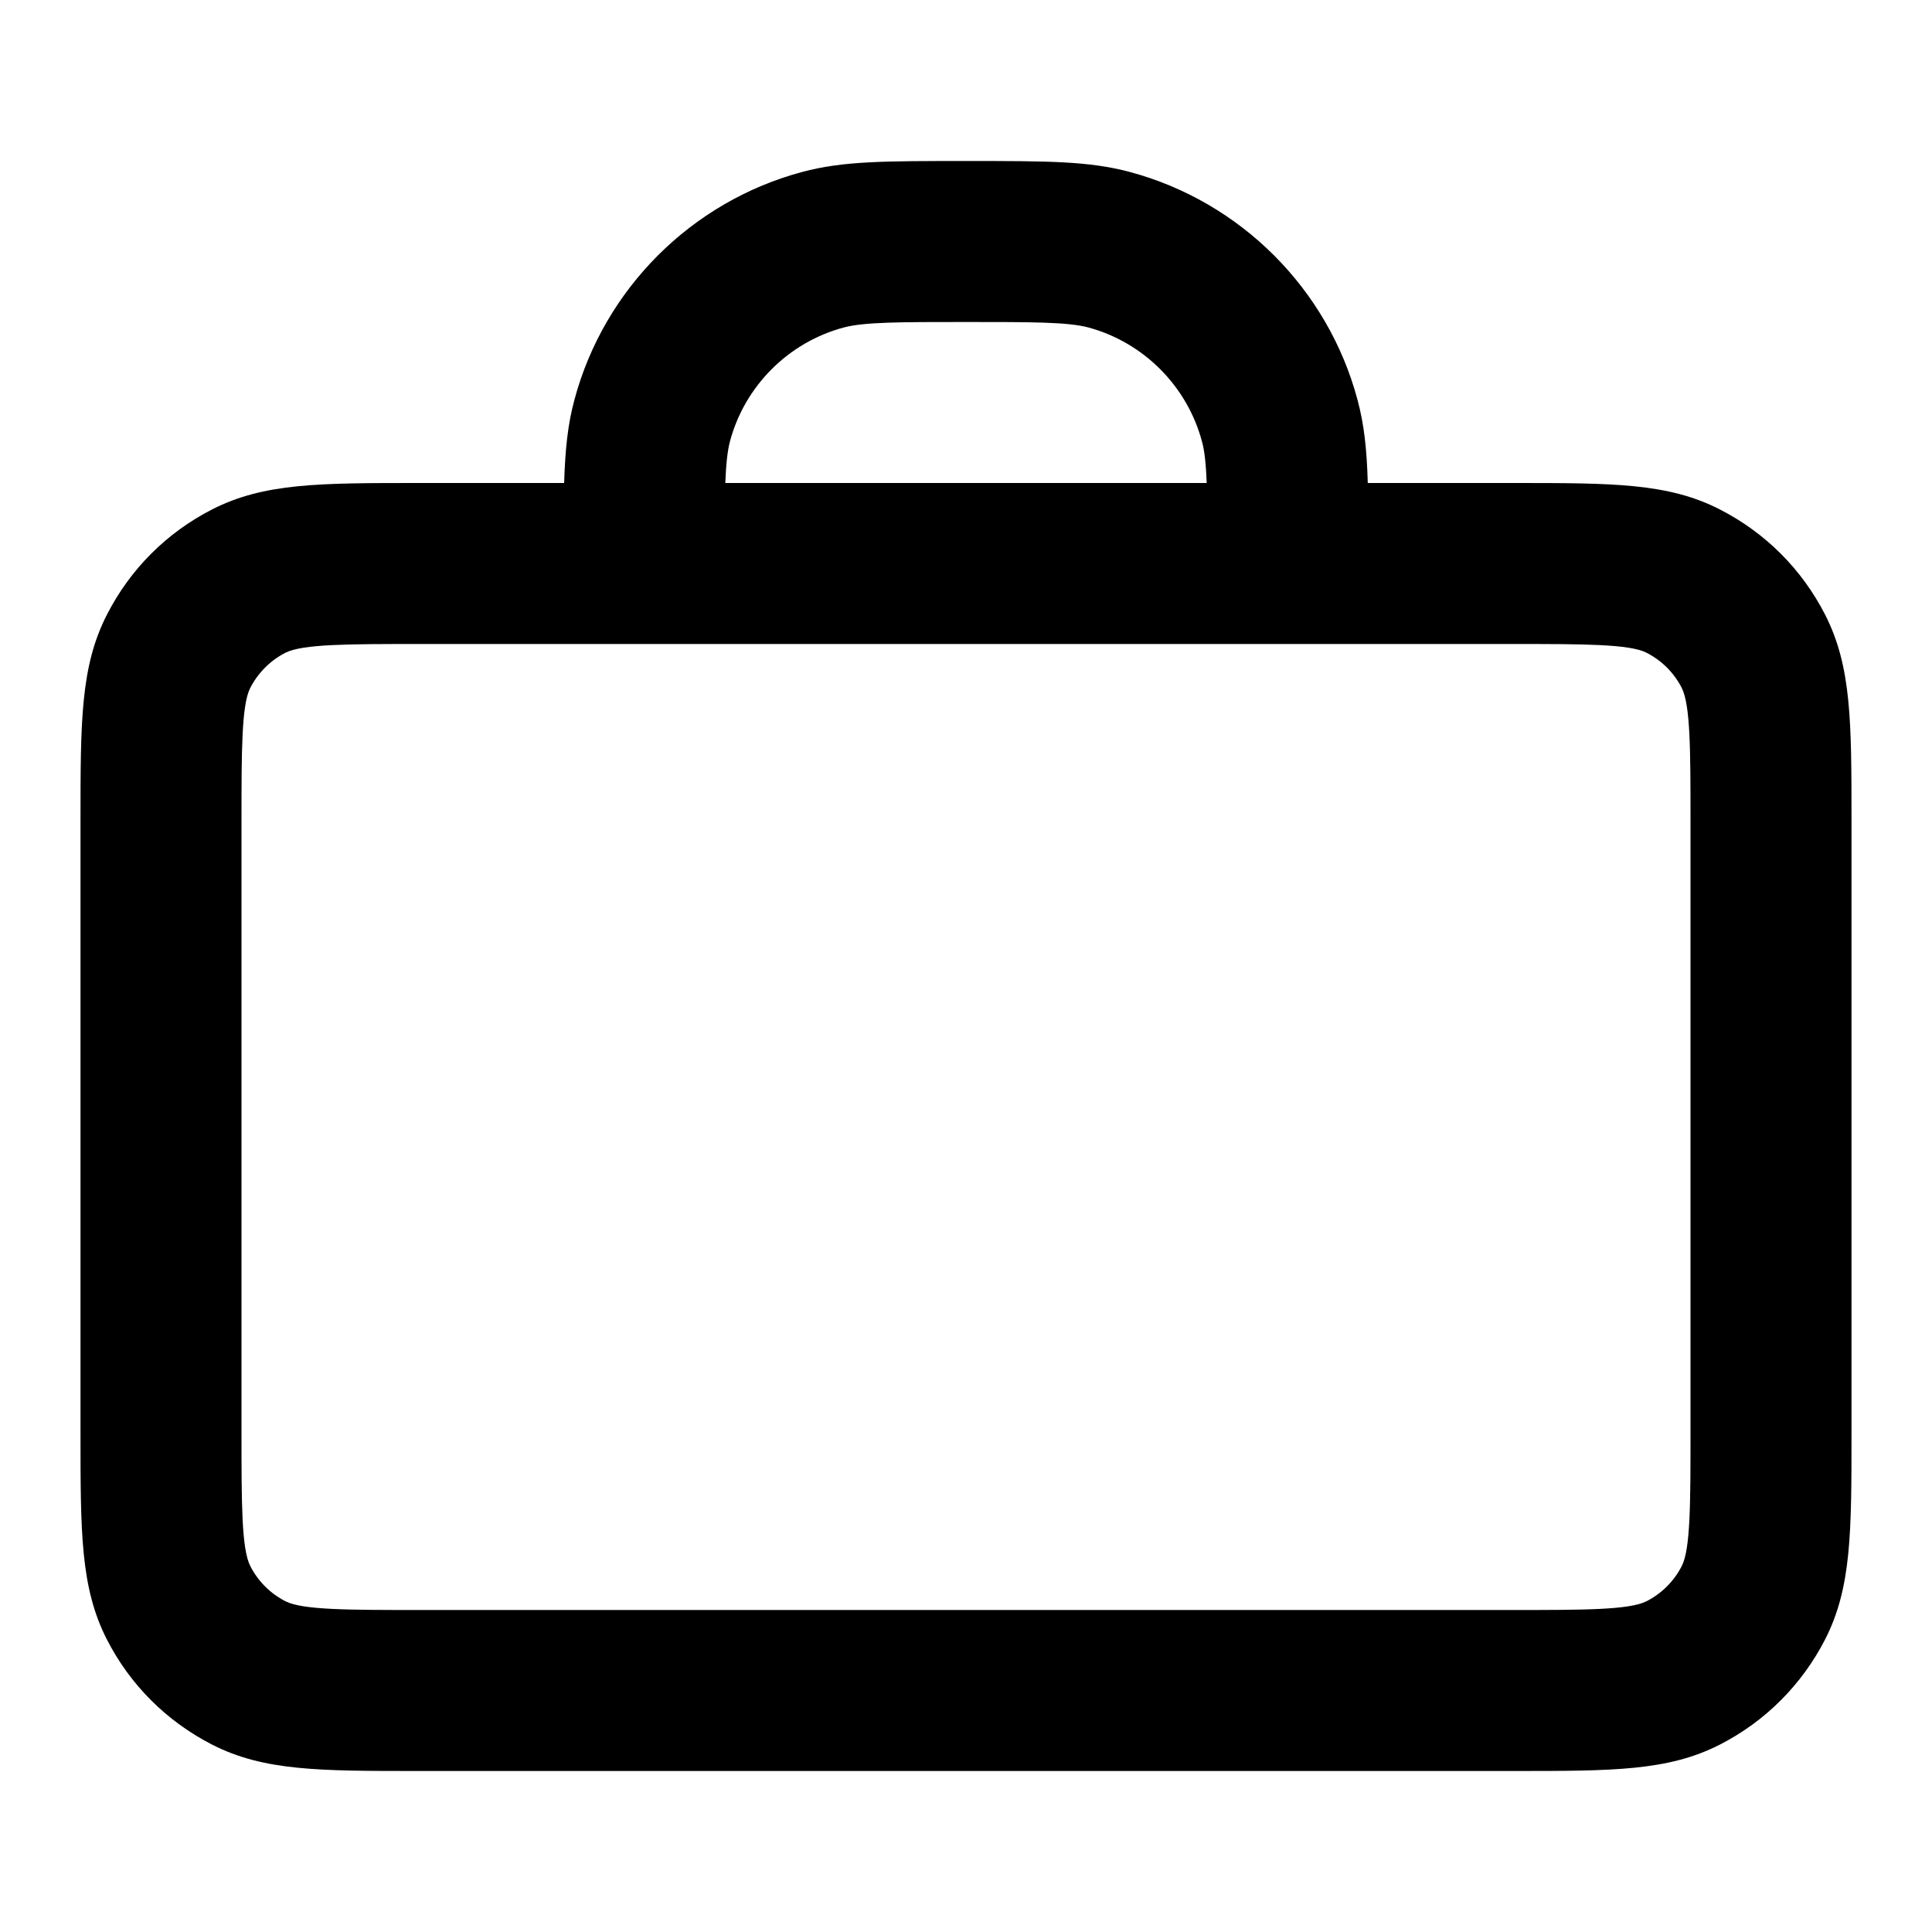 <?xml version="1.0" encoding="iso-8859-1"?>
<!-- Generator: Adobe Illustrator 27.4.0, SVG Export Plug-In . SVG Version: 6.00 Build 0)  -->
<svg version="1.1" id="Layer_1" xmlns="http://www.w3.org/2000/svg" xmlns:xlink="http://www.w3.org/1999/xlink" x="0px" y="0px"
	 viewBox="0 0 24 24" style="enable-background:new 0 0 24 24;" xml:space="preserve">
<g>
	<path d="M18.8,22H5.2c-1.238,0-1.92,0-2.562-0.326c-0.57-0.292-1.022-0.744-1.312-1.311C1,19.721,1,19.038,1,17.8v-7.6
		c0-1.238,0-1.92,0.327-2.562C1.617,7.07,2.07,6.617,2.637,6.327C3.28,6,3.962,6,5.2,6h1.808c0.013-0.42,0.045-0.728,0.128-1.035
		c0.369-1.376,1.453-2.46,2.829-2.829C10.474,2,10.983,2,12,2c1.016,0,1.525,0,2.034,0.136c1.377,0.369,2.461,1.453,2.829,2.829
		C16.946,5.272,16.979,5.58,16.991,6H18.8c1.238,0,1.921,0,2.562,0.327c0.567,0.29,1.02,0.742,1.311,1.31C23,8.28,23,8.962,23,10.2
		v7.6c0,1.238,0,1.921-0.326,2.562c-0.291,0.567-0.744,1.021-1.311,1.311C20.721,22,20.038,22,18.8,22z M5.2,8
		C4.333,8,3.76,8,3.545,8.109c-0.186,0.095-0.341,0.25-0.437,0.438C3,8.76,3,9.333,3,10.2v7.6c0,0.867,0,1.44,0.109,1.654
		c0.096,0.188,0.248,0.341,0.438,0.438C3.76,20,4.333,20,5.2,20h13.6c0.867,0,1.44,0,1.654-0.109
		c0.188-0.096,0.341-0.248,0.438-0.438C21,19.24,21,18.667,21,17.8v-7.6c0-0.868,0-1.44-0.109-1.655
		c-0.096-0.188-0.248-0.34-0.438-0.437C20.24,8,19.667,8,18.8,8H5.2z M9.01,6h5.98c-0.009-0.229-0.025-0.396-0.059-0.517
		c-0.185-0.689-0.727-1.231-1.414-1.416C13.264,4,12.814,4,12,4c-0.815,0-1.264,0-1.518,0.068C9.794,4.252,9.252,4.794,9.068,5.482
		C9.036,5.604,9.019,5.771,9.01,6z"/>
</g>
</svg>
